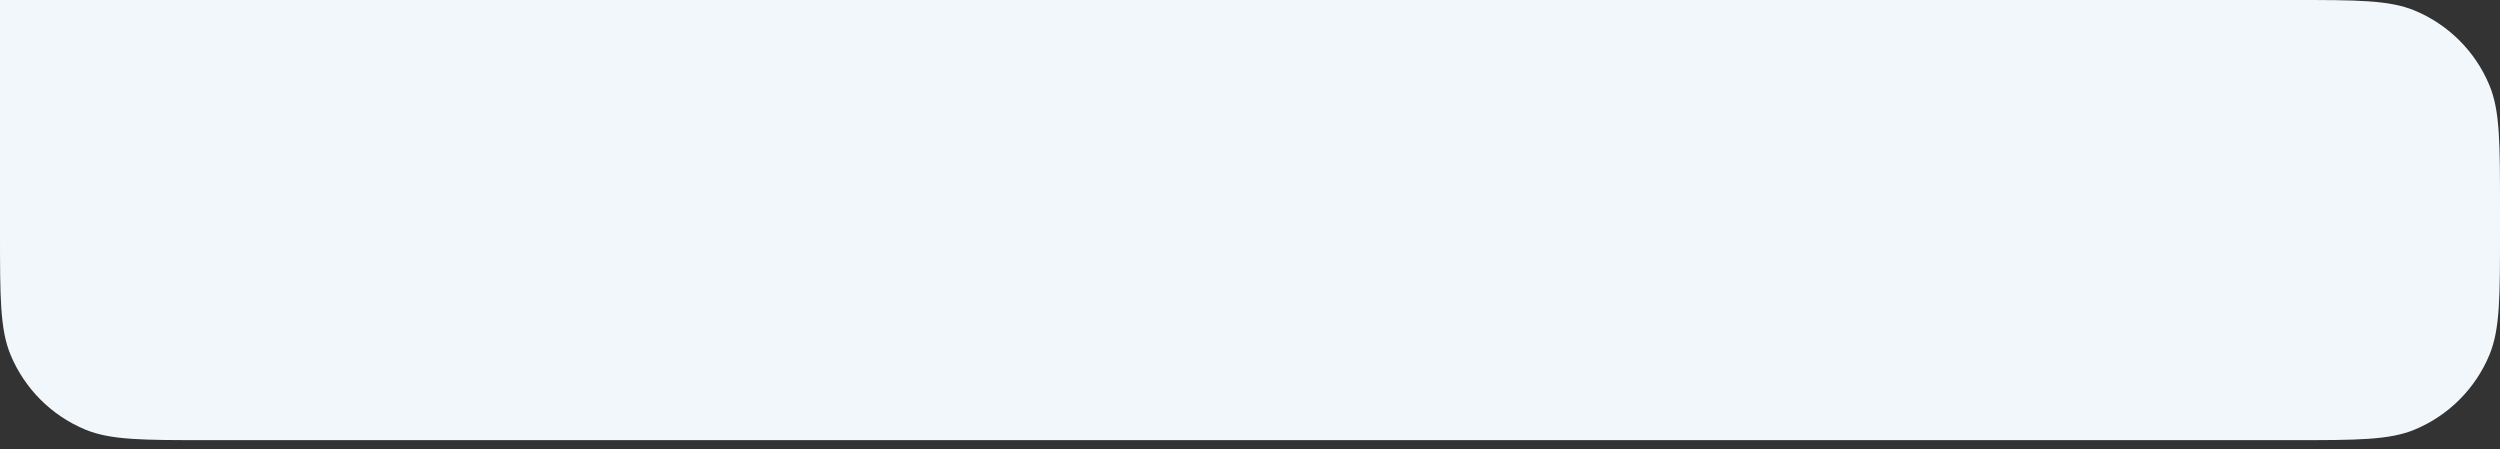<svg width="217" height="39" viewBox="0 0 217 39" fill="none" xmlns="http://www.w3.org/2000/svg">
<rect x="0" y="0" width="217" height="39" fill="#333333" stroke="none"/>
<path d="M0 0H198.99C204.584 0 207.382 0 209.588 0.914C212.53 2.133 214.867 4.47 216.086 7.412C217 9.618 217 12.415 217 18.01V20.195C217 25.789 217 28.587 216.086 30.793C214.867 33.735 212.53 36.072 209.588 37.291C207.382 38.205 204.584 38.205 198.99 38.205H18.01C12.415 38.205 9.618 38.205 7.412 37.291C4.47 36.072 2.133 33.735 0.914 30.793C0 28.587 0 25.789 0 20.195V0Z" fill="#F2F7FB"/>
</svg>

